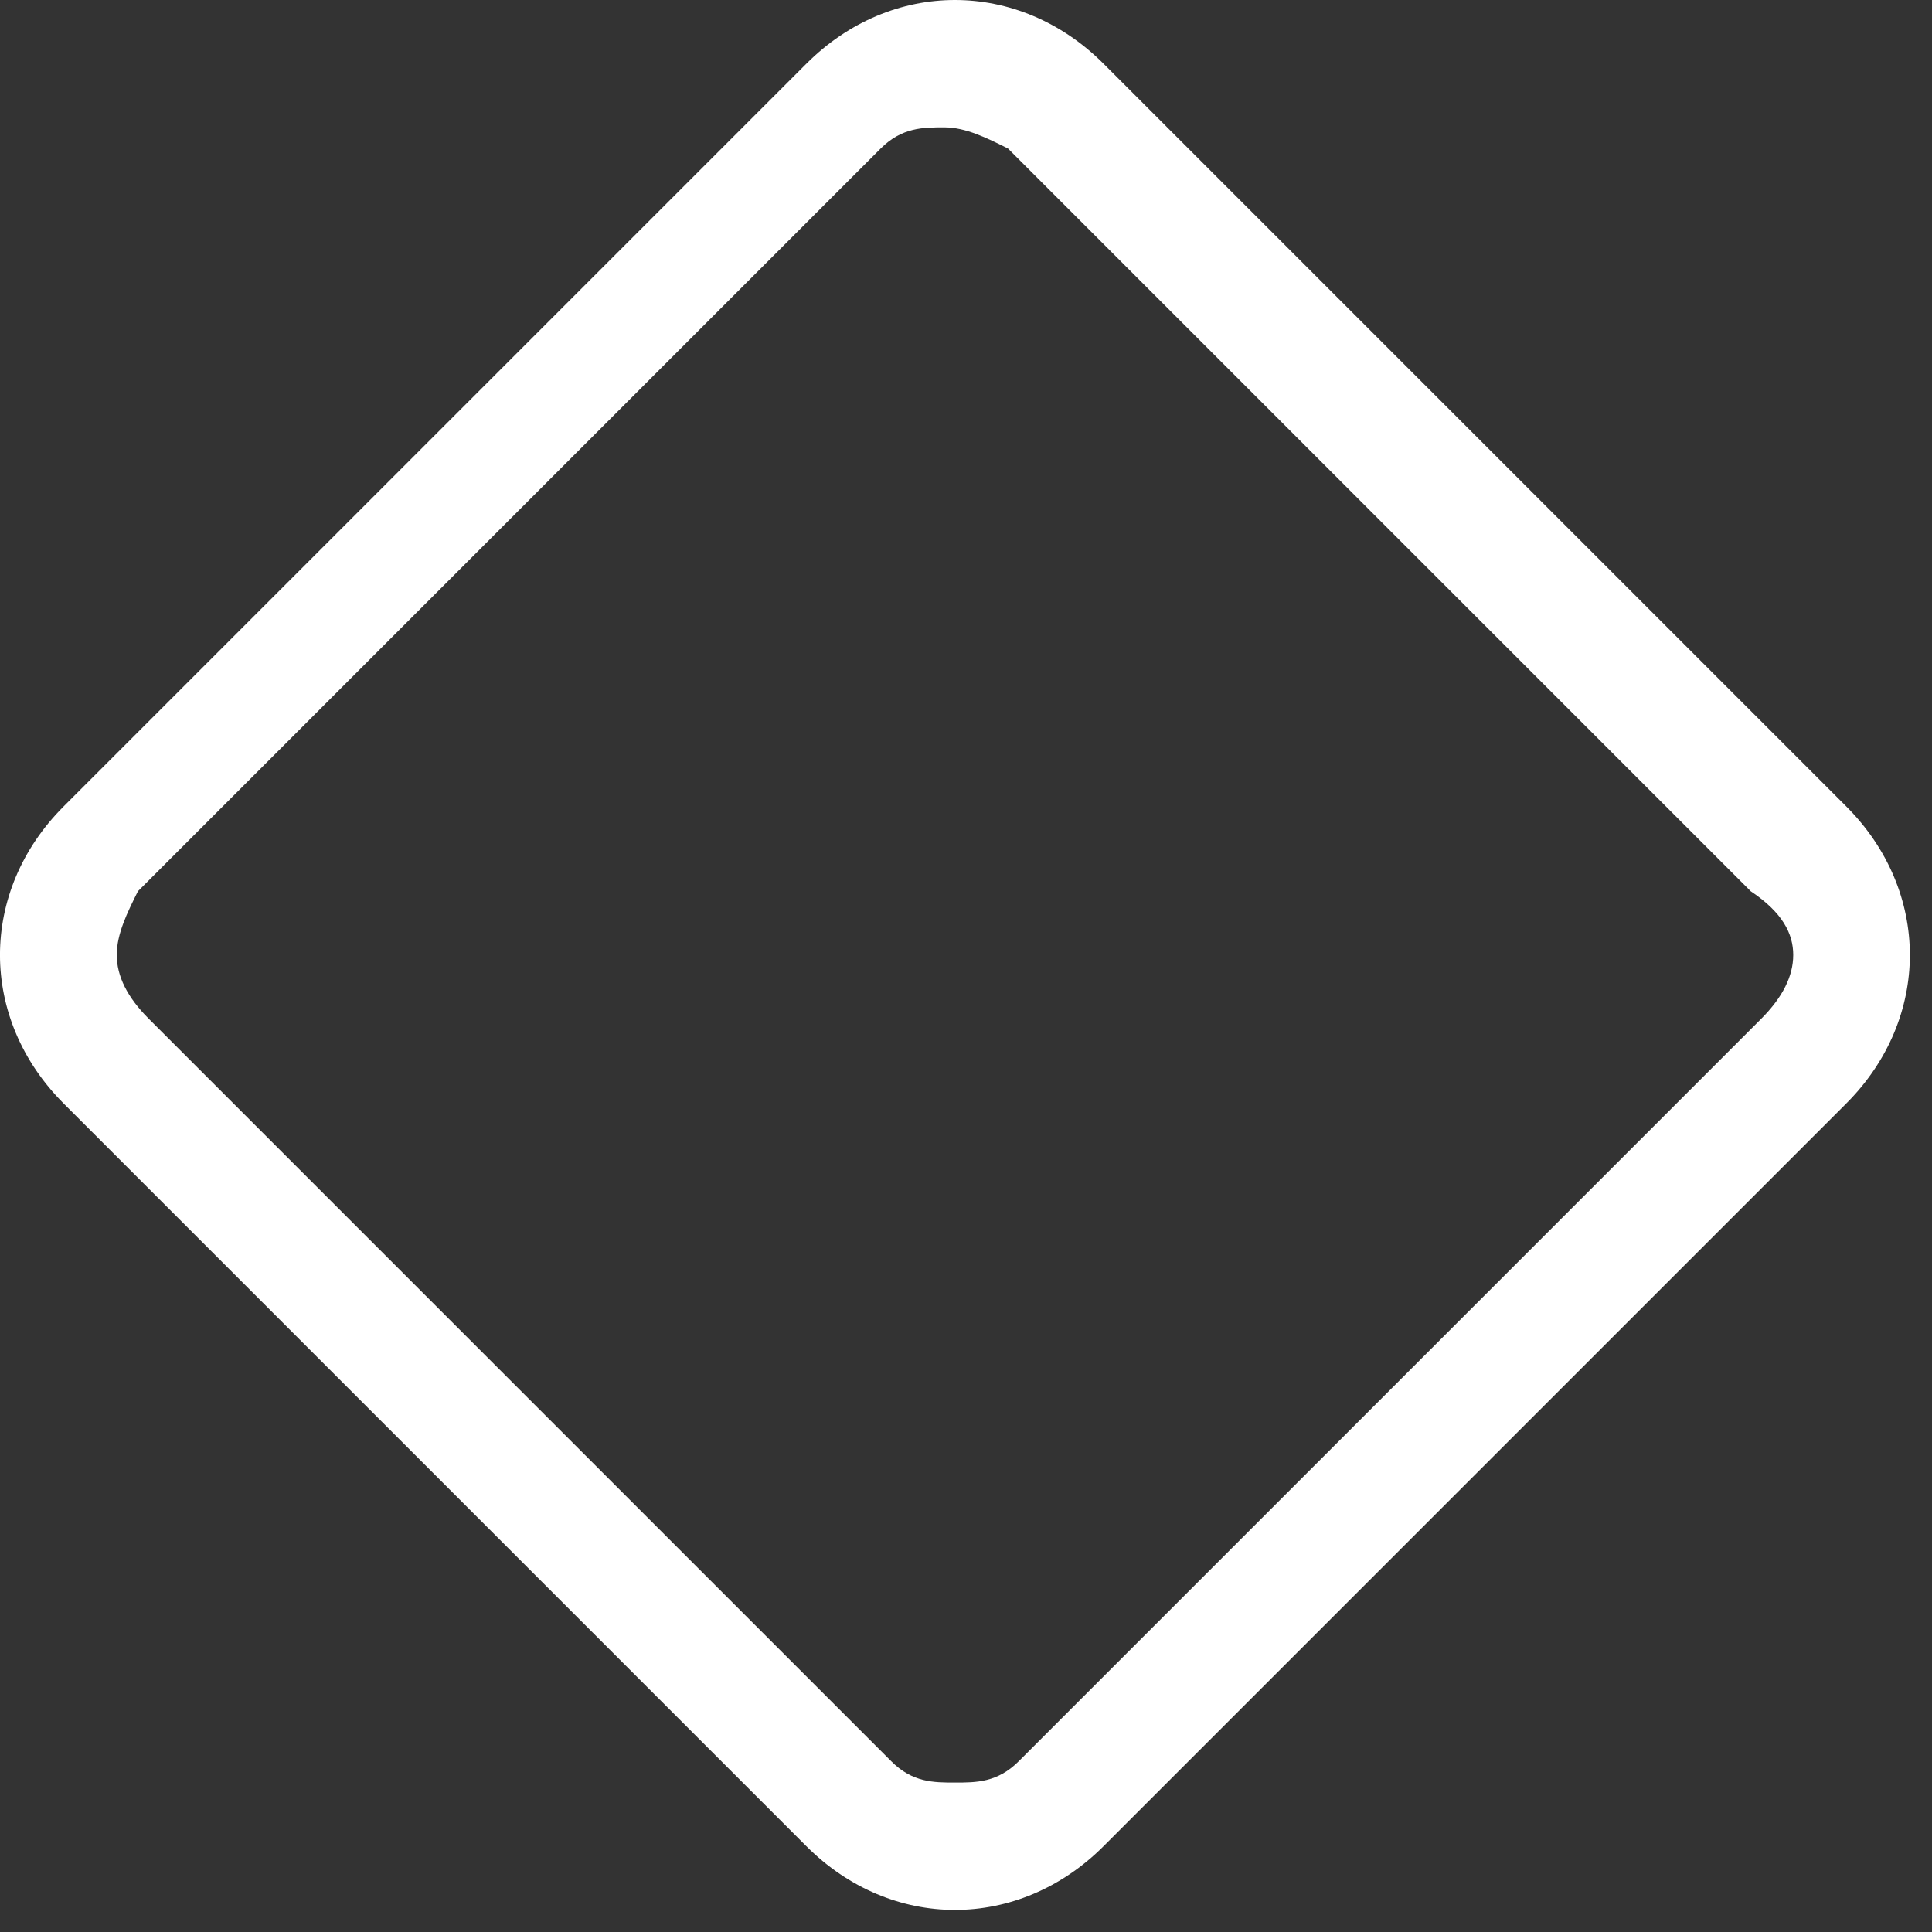 <svg width="23" height="23" viewBox="0 0 23 23" fill="none" xmlns="http://www.w3.org/2000/svg">
<rect x="0" y="0" width="23" height="23" fill="#333333" stroke="none"/>
<path fill-rule="evenodd" clip-rule="evenodd" d="M13.137 0.758L21.979 9.6C22.989 10.611 22.989 12.126 21.979 13.137L13.137 21.979C12.632 22.484 12 22.737 11.368 22.737C10.737 22.737 10.105 22.484 9.6 21.979L0.758 13.137C-0.253 12.126 -0.253 10.611 0.758 9.6L9.6 0.758C10.105 0.253 10.737 0 11.368 0C12 0 12.632 0.253 13.137 0.758ZM12.127 20.968L20.969 12.126C21.221 11.873 21.348 11.621 21.348 11.368C21.348 11.116 21.221 10.863 20.842 10.61L12 1.768C11.748 1.642 11.495 1.516 11.242 1.516C10.99 1.516 10.737 1.516 10.484 1.768L1.642 10.61C1.516 10.863 1.39 11.116 1.39 11.368C1.39 11.621 1.516 11.873 1.769 12.126L10.611 20.968C10.863 21.221 11.116 21.221 11.369 21.221C11.621 21.221 11.874 21.221 12.127 20.968Z" fill="white"/>
</svg>
